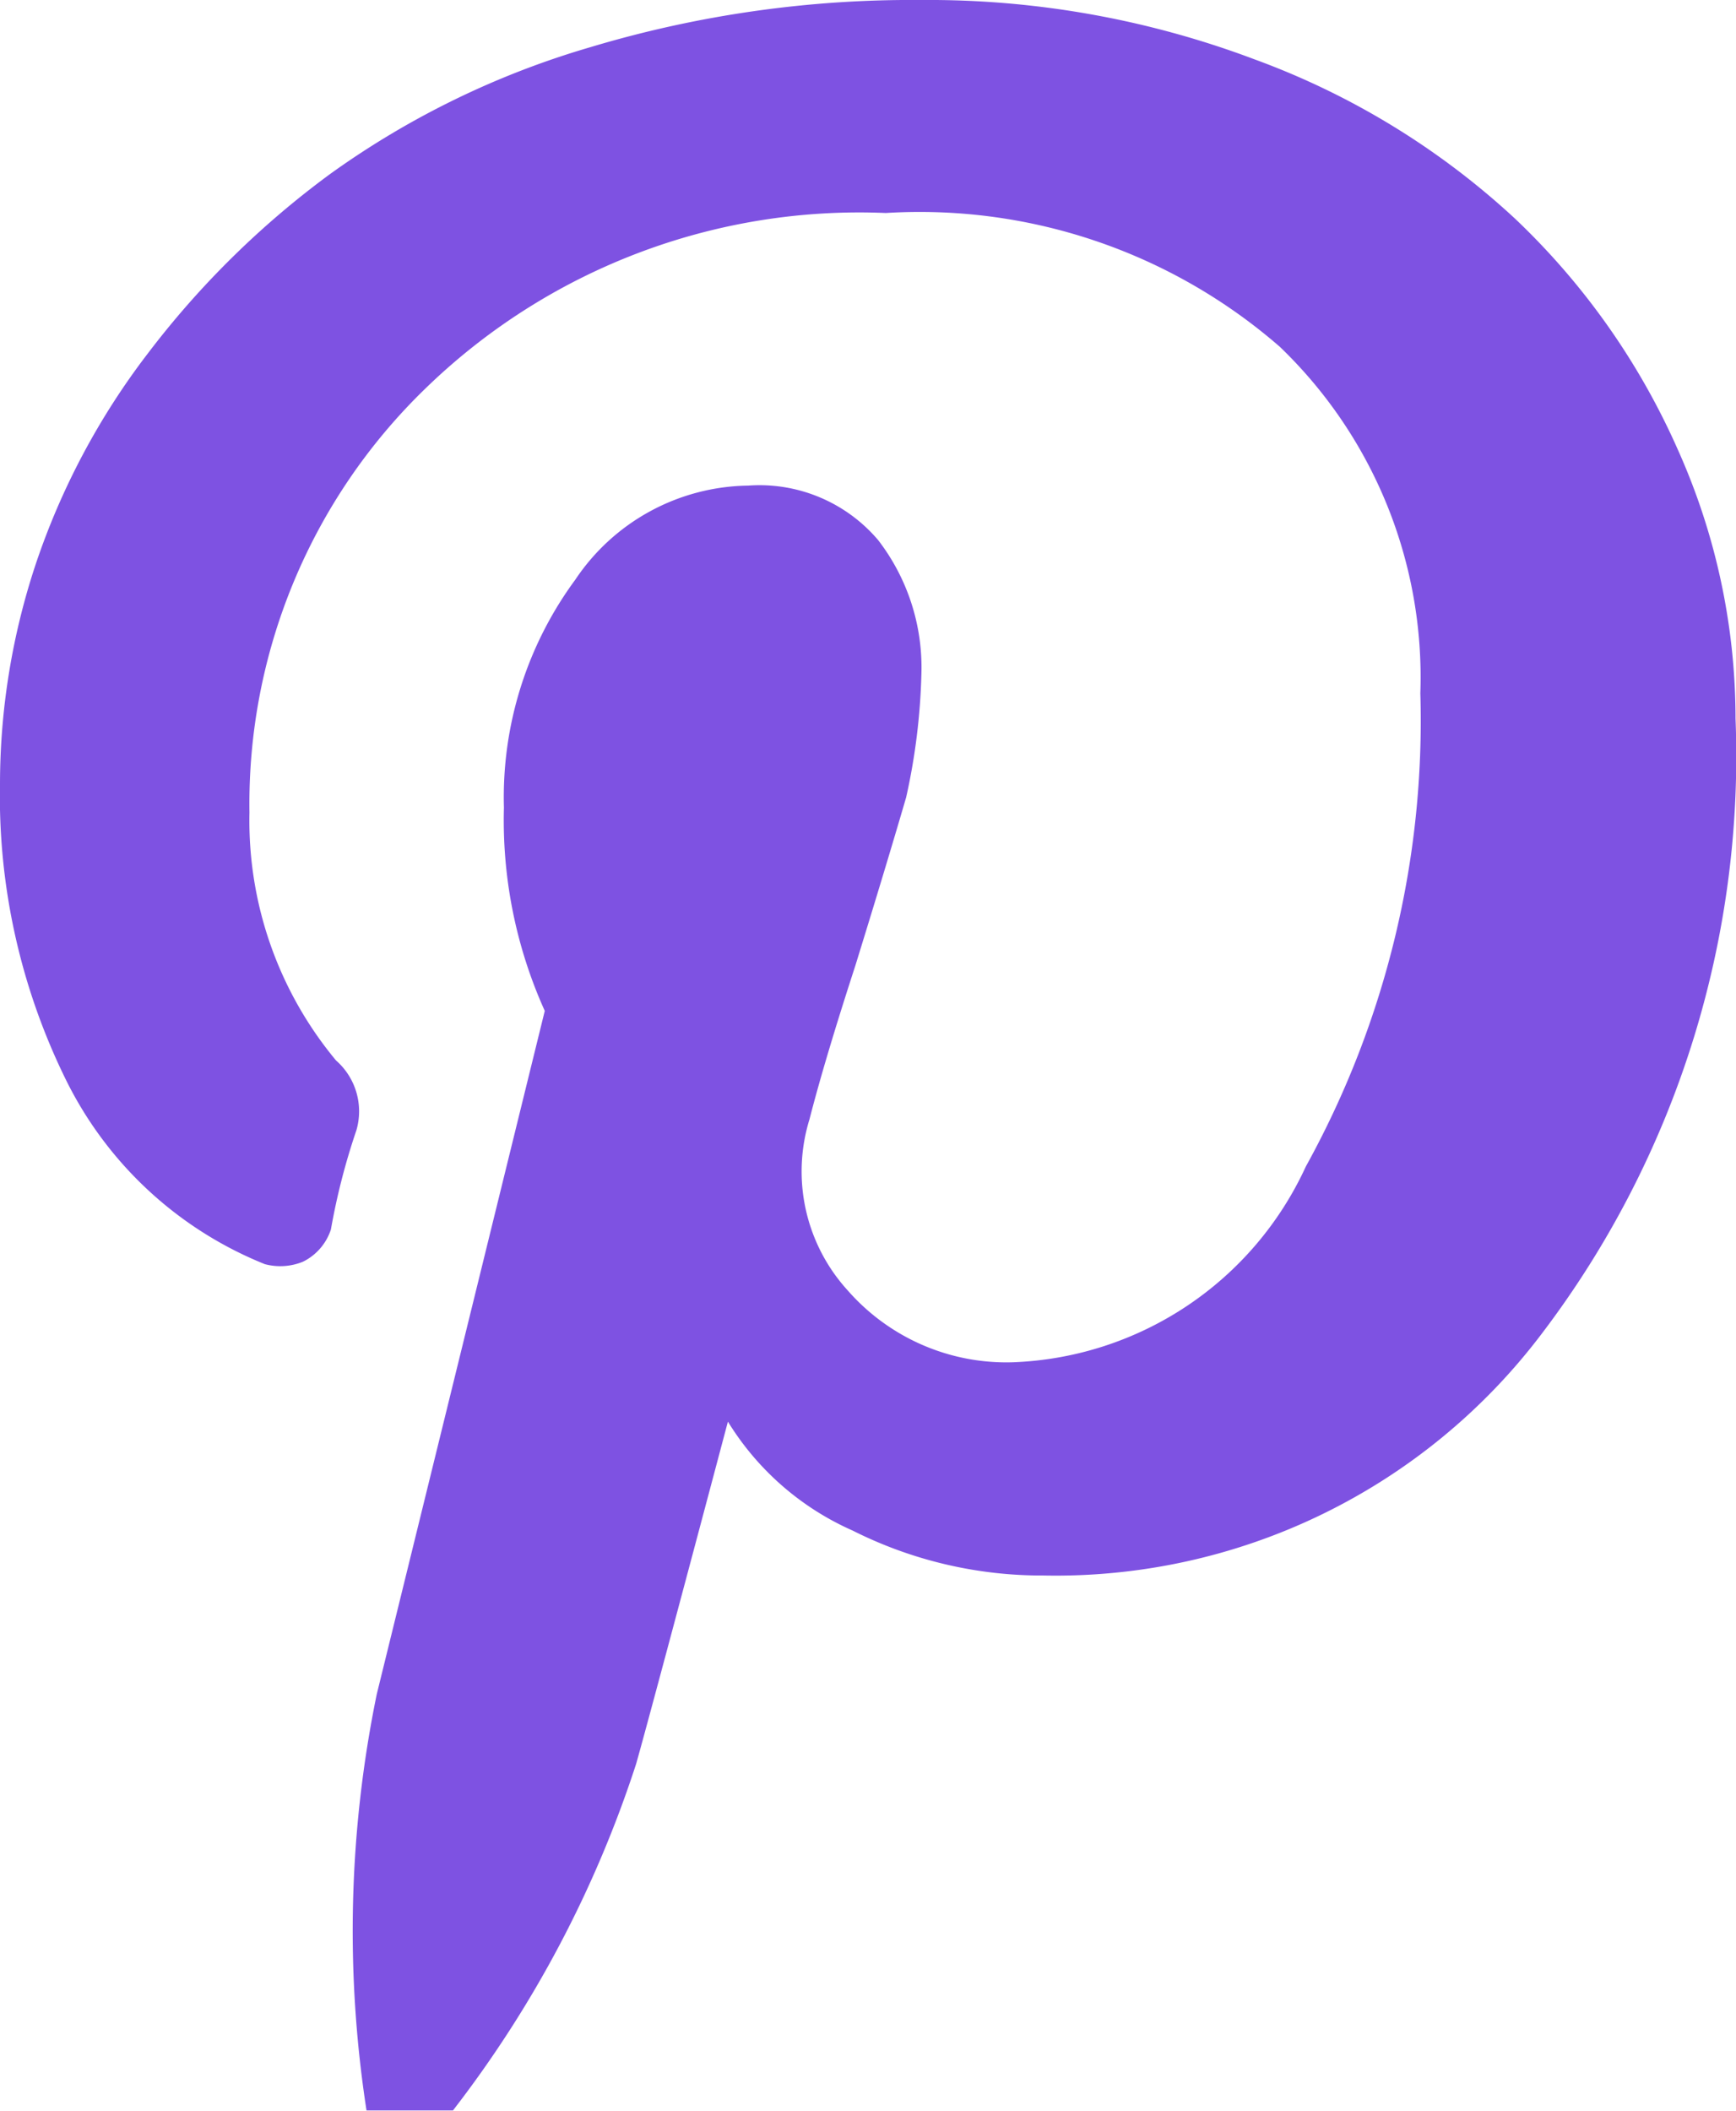 <svg xmlns="http://www.w3.org/2000/svg" width="14.92" height="18.136" viewBox="0 0 14.92 18.136">
  <path id="pinterest" d="M4.331,7.189a3.149,3.149,0,0,1,.613-1.958,1.816,1.816,0,0,1,1.487-.809,1.338,1.338,0,0,1,1.116.468A1.792,1.792,0,0,1,7.919,6.04,5.468,5.468,0,0,1,7.788,7.1q-.175.6-.437,1.447-.263.809-.394,1.32a1.517,1.517,0,0,0,.328,1.469,1.813,1.813,0,0,0,1.422.618,2.888,2.888,0,0,0,2.516-1.682,7.916,7.916,0,0,0,.984-4.066A3.936,3.936,0,0,0,11,3.23,4.714,4.714,0,0,0,7.613,2.08a5.351,5.351,0,0,0-3.96,1.511A4.965,4.965,0,0,0,2.144,7.232a3.222,3.222,0,0,0,.744,2.129.581.581,0,0,1,.175.6,5.722,5.722,0,0,0-.219.852.472.472,0,0,1-.24.277.516.516,0,0,1-.328.021A3.261,3.261,0,0,1,.569,9.532,5.515,5.515,0,0,1,0,6.977,6,6,0,0,1,.306,5.1a6.226,6.226,0,0,1,.962-1.81A7.663,7.663,0,0,1,2.844,1.74,7.361,7.361,0,0,1,5.075.655,9.606,9.606,0,0,1,7.919.25a7.945,7.945,0,0,1,2.866.511,6.648,6.648,0,0,1,2.231,1.363,6.166,6.166,0,0,1,1.4,1.98,5.647,5.647,0,0,1,.5,2.32A8.2,8.2,0,0,1,13.257,11.7a5.237,5.237,0,0,1-4.288,2.086A3.615,3.615,0,0,1,7.328,13.4a2.393,2.393,0,0,1-1.072-.936q-.656,2.469-.788,2.938a9.828,9.828,0,0,1-1.575,2.98H3.15a10.1,10.1,0,0,1,.088-3.576L4.682,8.935A3.979,3.979,0,0,1,4.331,7.189Z" transform="translate(0 -0.25)" fill="#7e52e2"/>
</svg>
